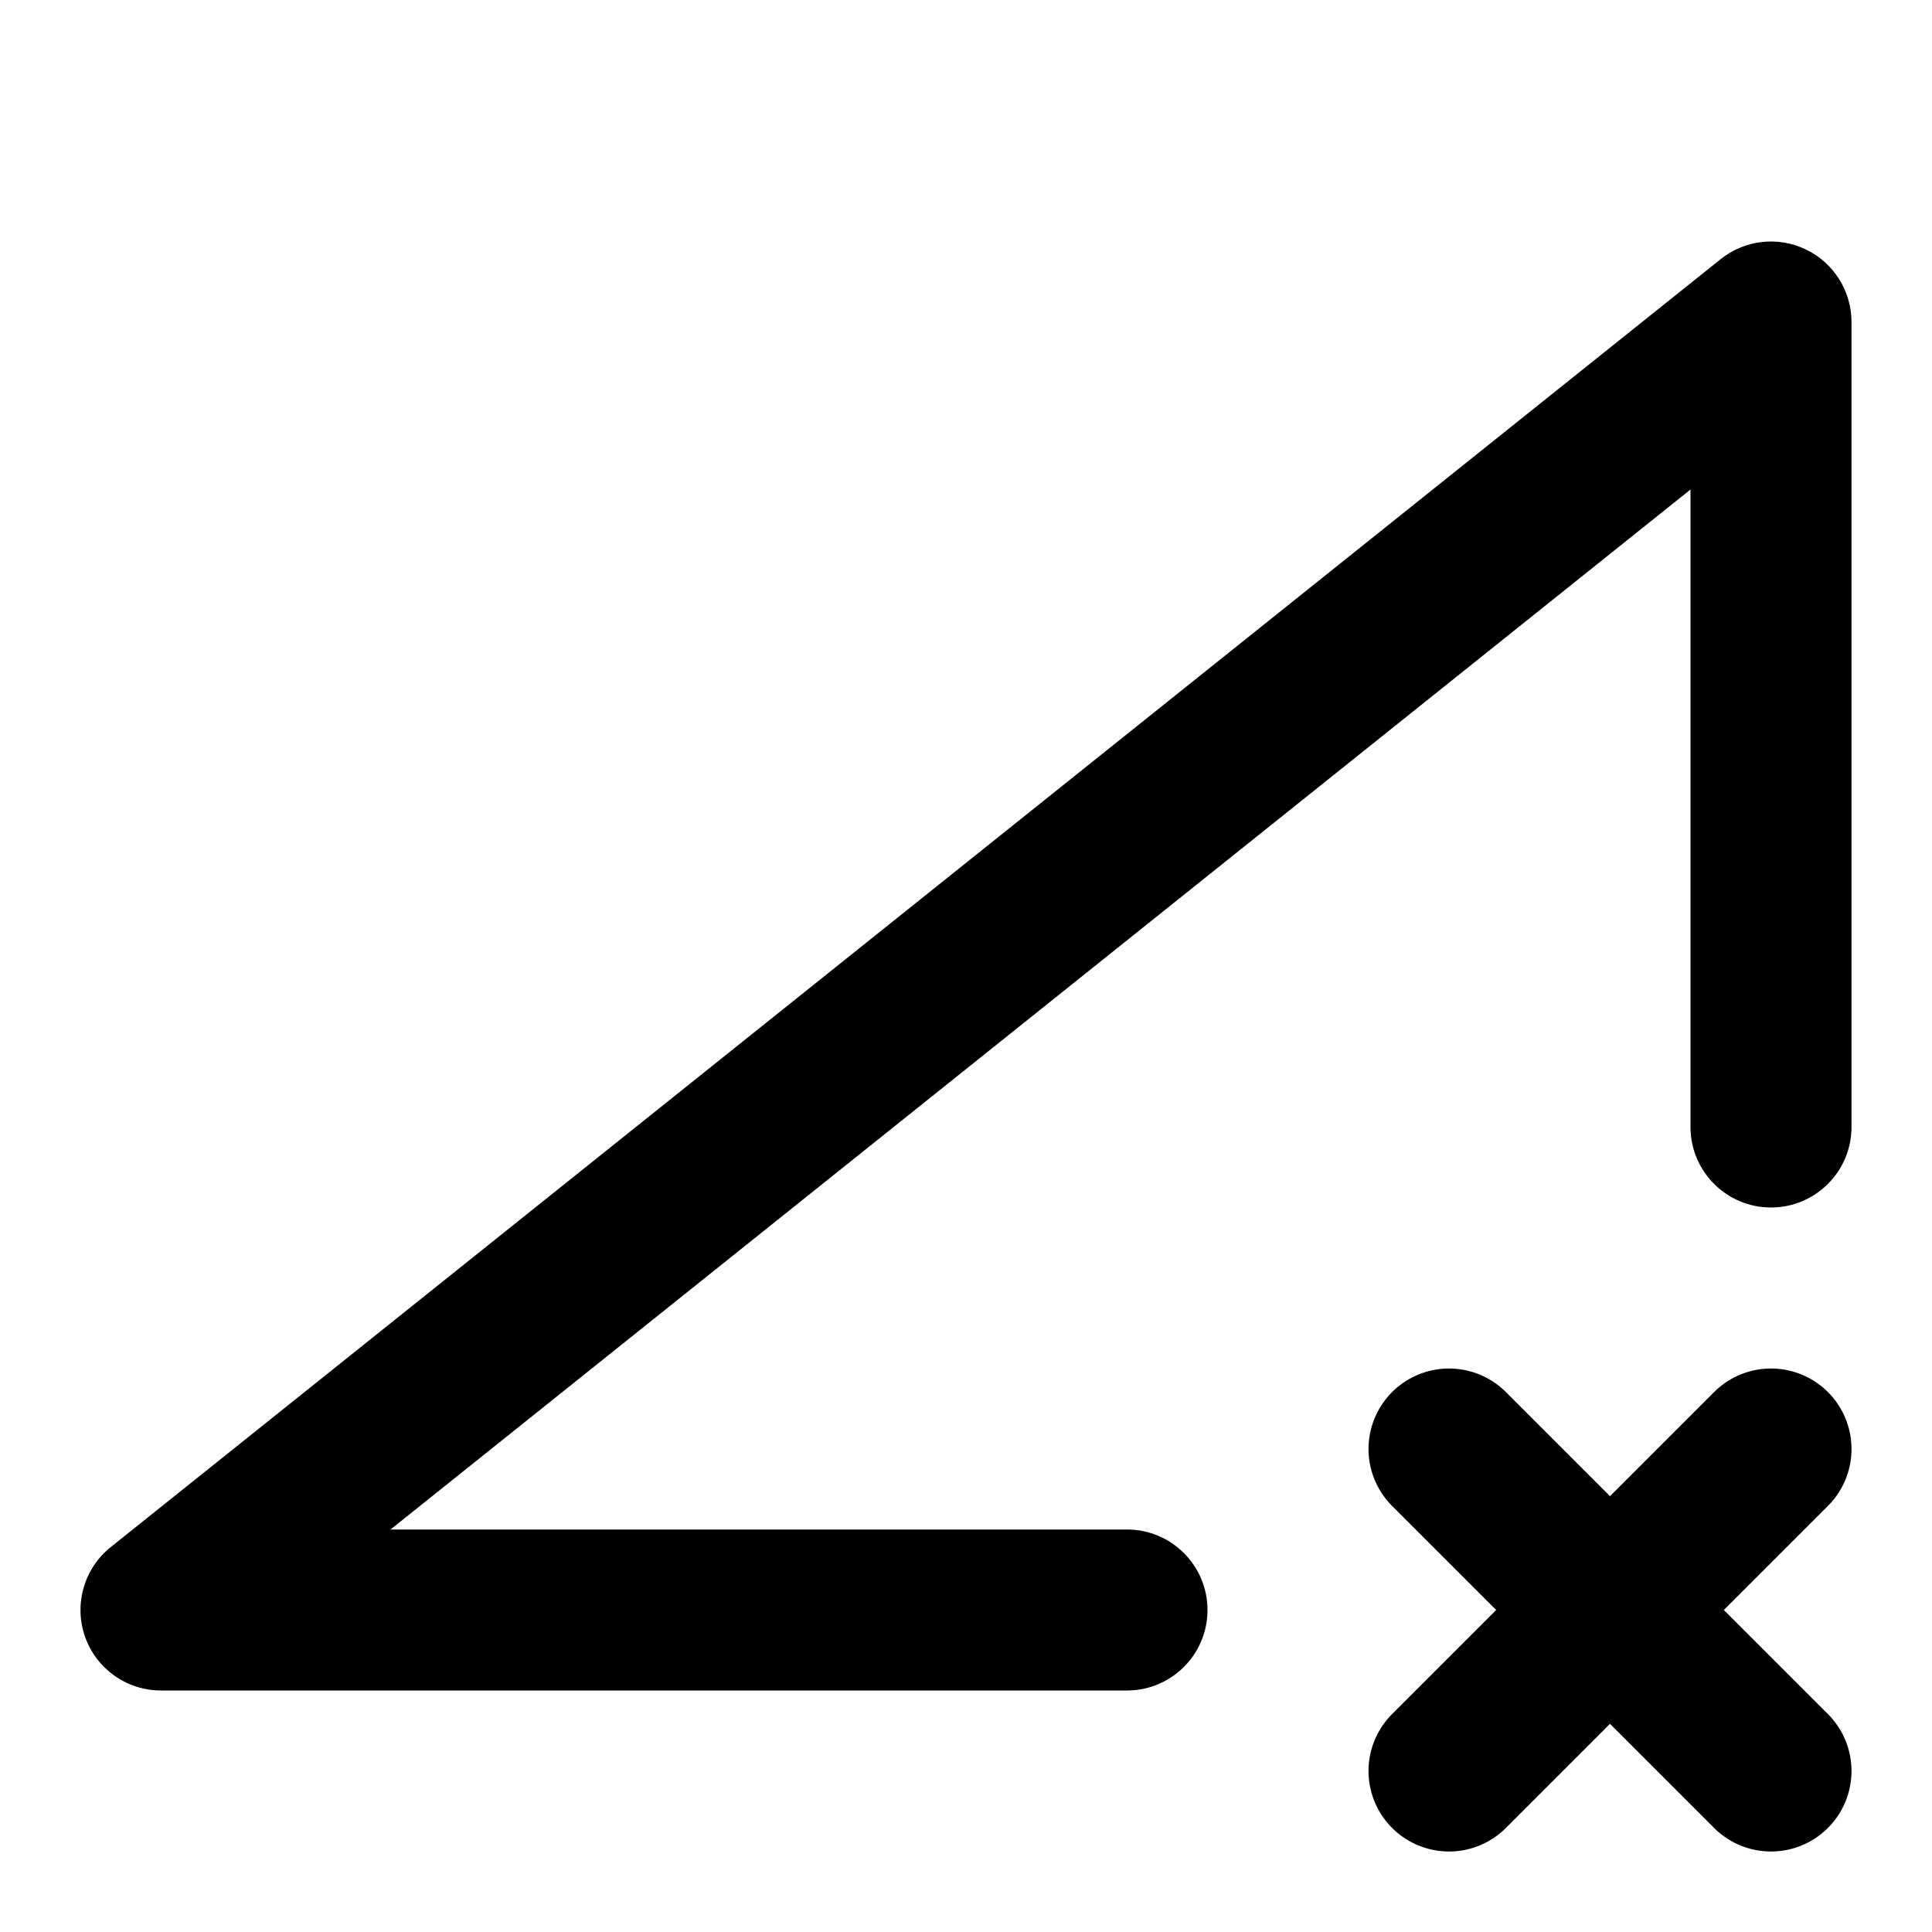 <svg width="24" height="24" viewBox="0 0 24 24" fill="none" xmlns="http://www.w3.org/2000/svg">
<path d="M2 20L1.375 19.219C1.044 19.484 0.916 19.93 1.056 20.331C1.197 20.732 1.575 21 2 21V20ZM22 4H23C23 3.616 22.78 3.265 22.433 3.099C22.087 2.932 21.675 2.979 21.375 3.219L22 4ZM14 21C14.552 21 15 20.552 15 20C15 19.448 14.552 19 14 19V21ZM21 14C21 14.552 21.448 15 22 15C22.552 15 23 14.552 23 14H21ZM21.375 3.219L1.375 19.219L2.625 20.781L22.625 4.781L21.375 3.219ZM2 21H14V19H2V21ZM23 14V4H21V14H23Z" fill="black"/>
<path d="M18 18L22 22" stroke="black" stroke-width="2" stroke-linecap="round" stroke-linejoin="round"/>
<path d="M22 18L18 22" stroke="black" stroke-width="2" stroke-linecap="round" stroke-linejoin="round"/>
</svg>
